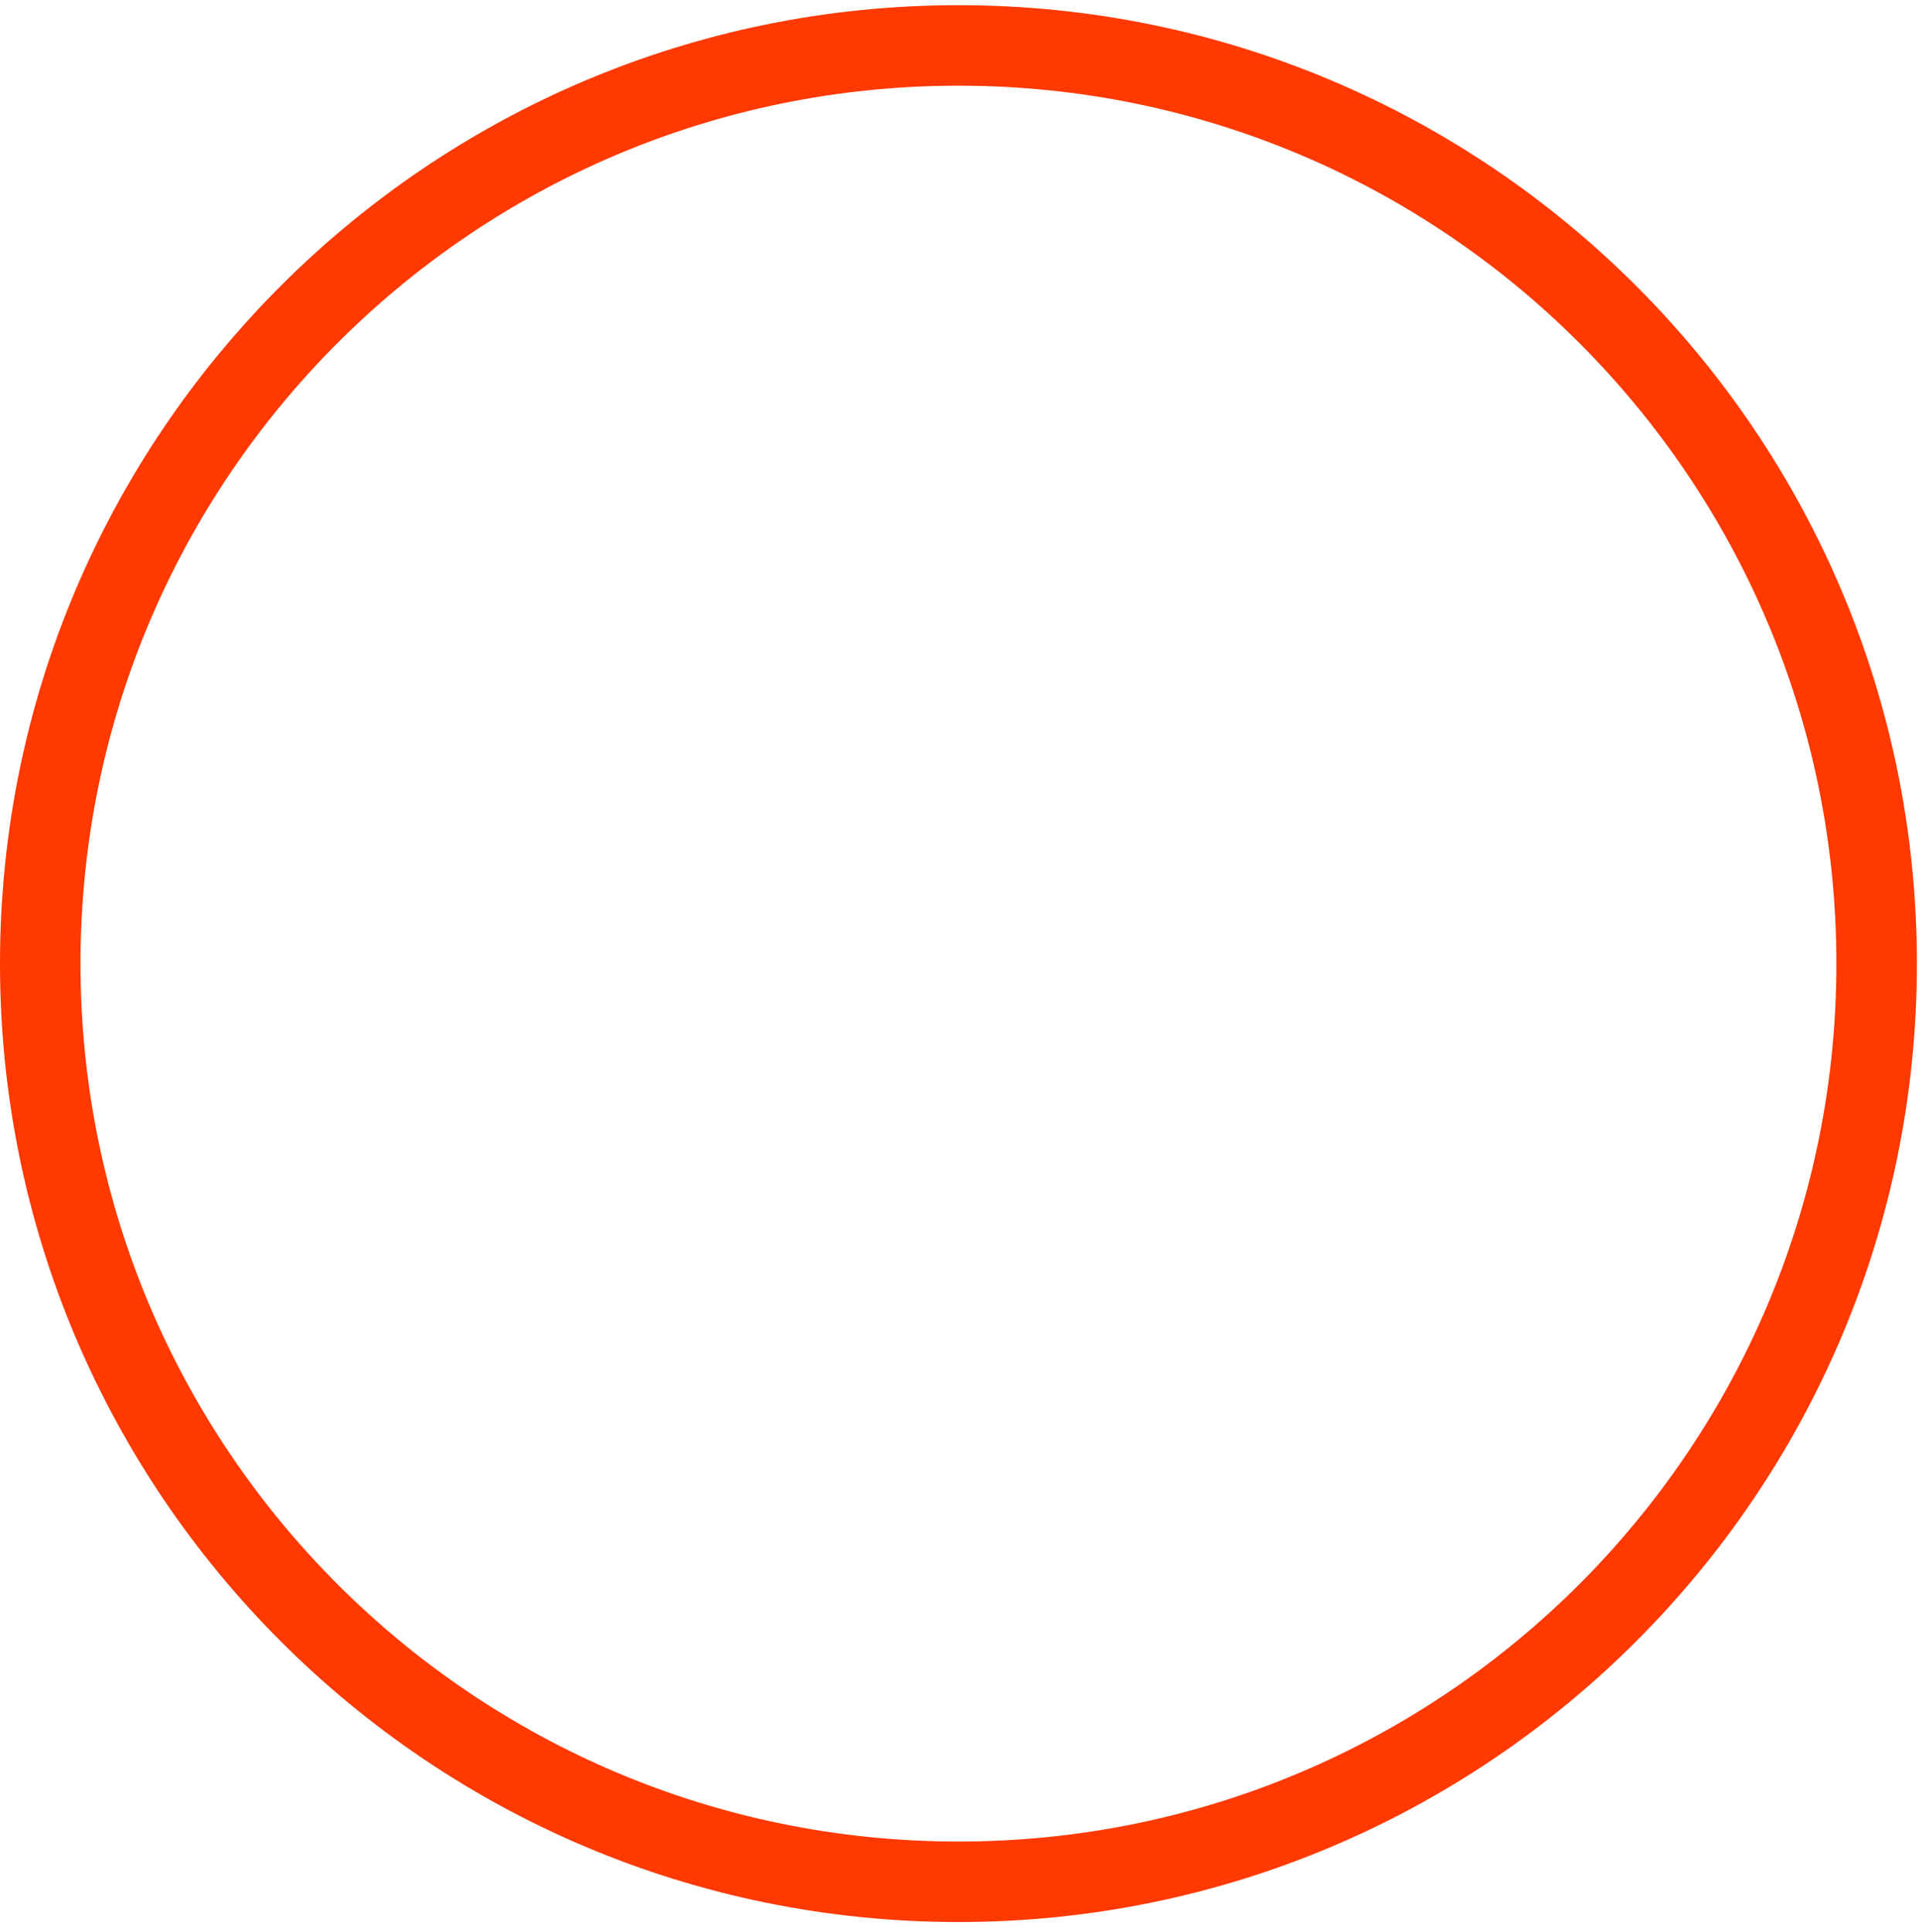<svg width="148" height="149" viewBox="0 0 148 149" fill="none" xmlns="http://www.w3.org/2000/svg">
<path d="M73.919 148.238C33.095 148.238 0 115.143 0 74.319C0 33.495 33.095 0.4 73.919 0.4C114.743 0.4 147.838 33.495 147.838 74.319C147.838 115.143 114.743 148.238 73.919 148.238ZM73.919 142.029C111.306 142.029 141.629 111.706 141.629 74.319C141.629 36.932 111.306 6.609 73.919 6.609C36.532 6.609 6.209 36.923 6.209 74.319C6.209 111.715 36.523 142.029 73.919 142.029Z" fill="#FF3900"/>
</svg>
